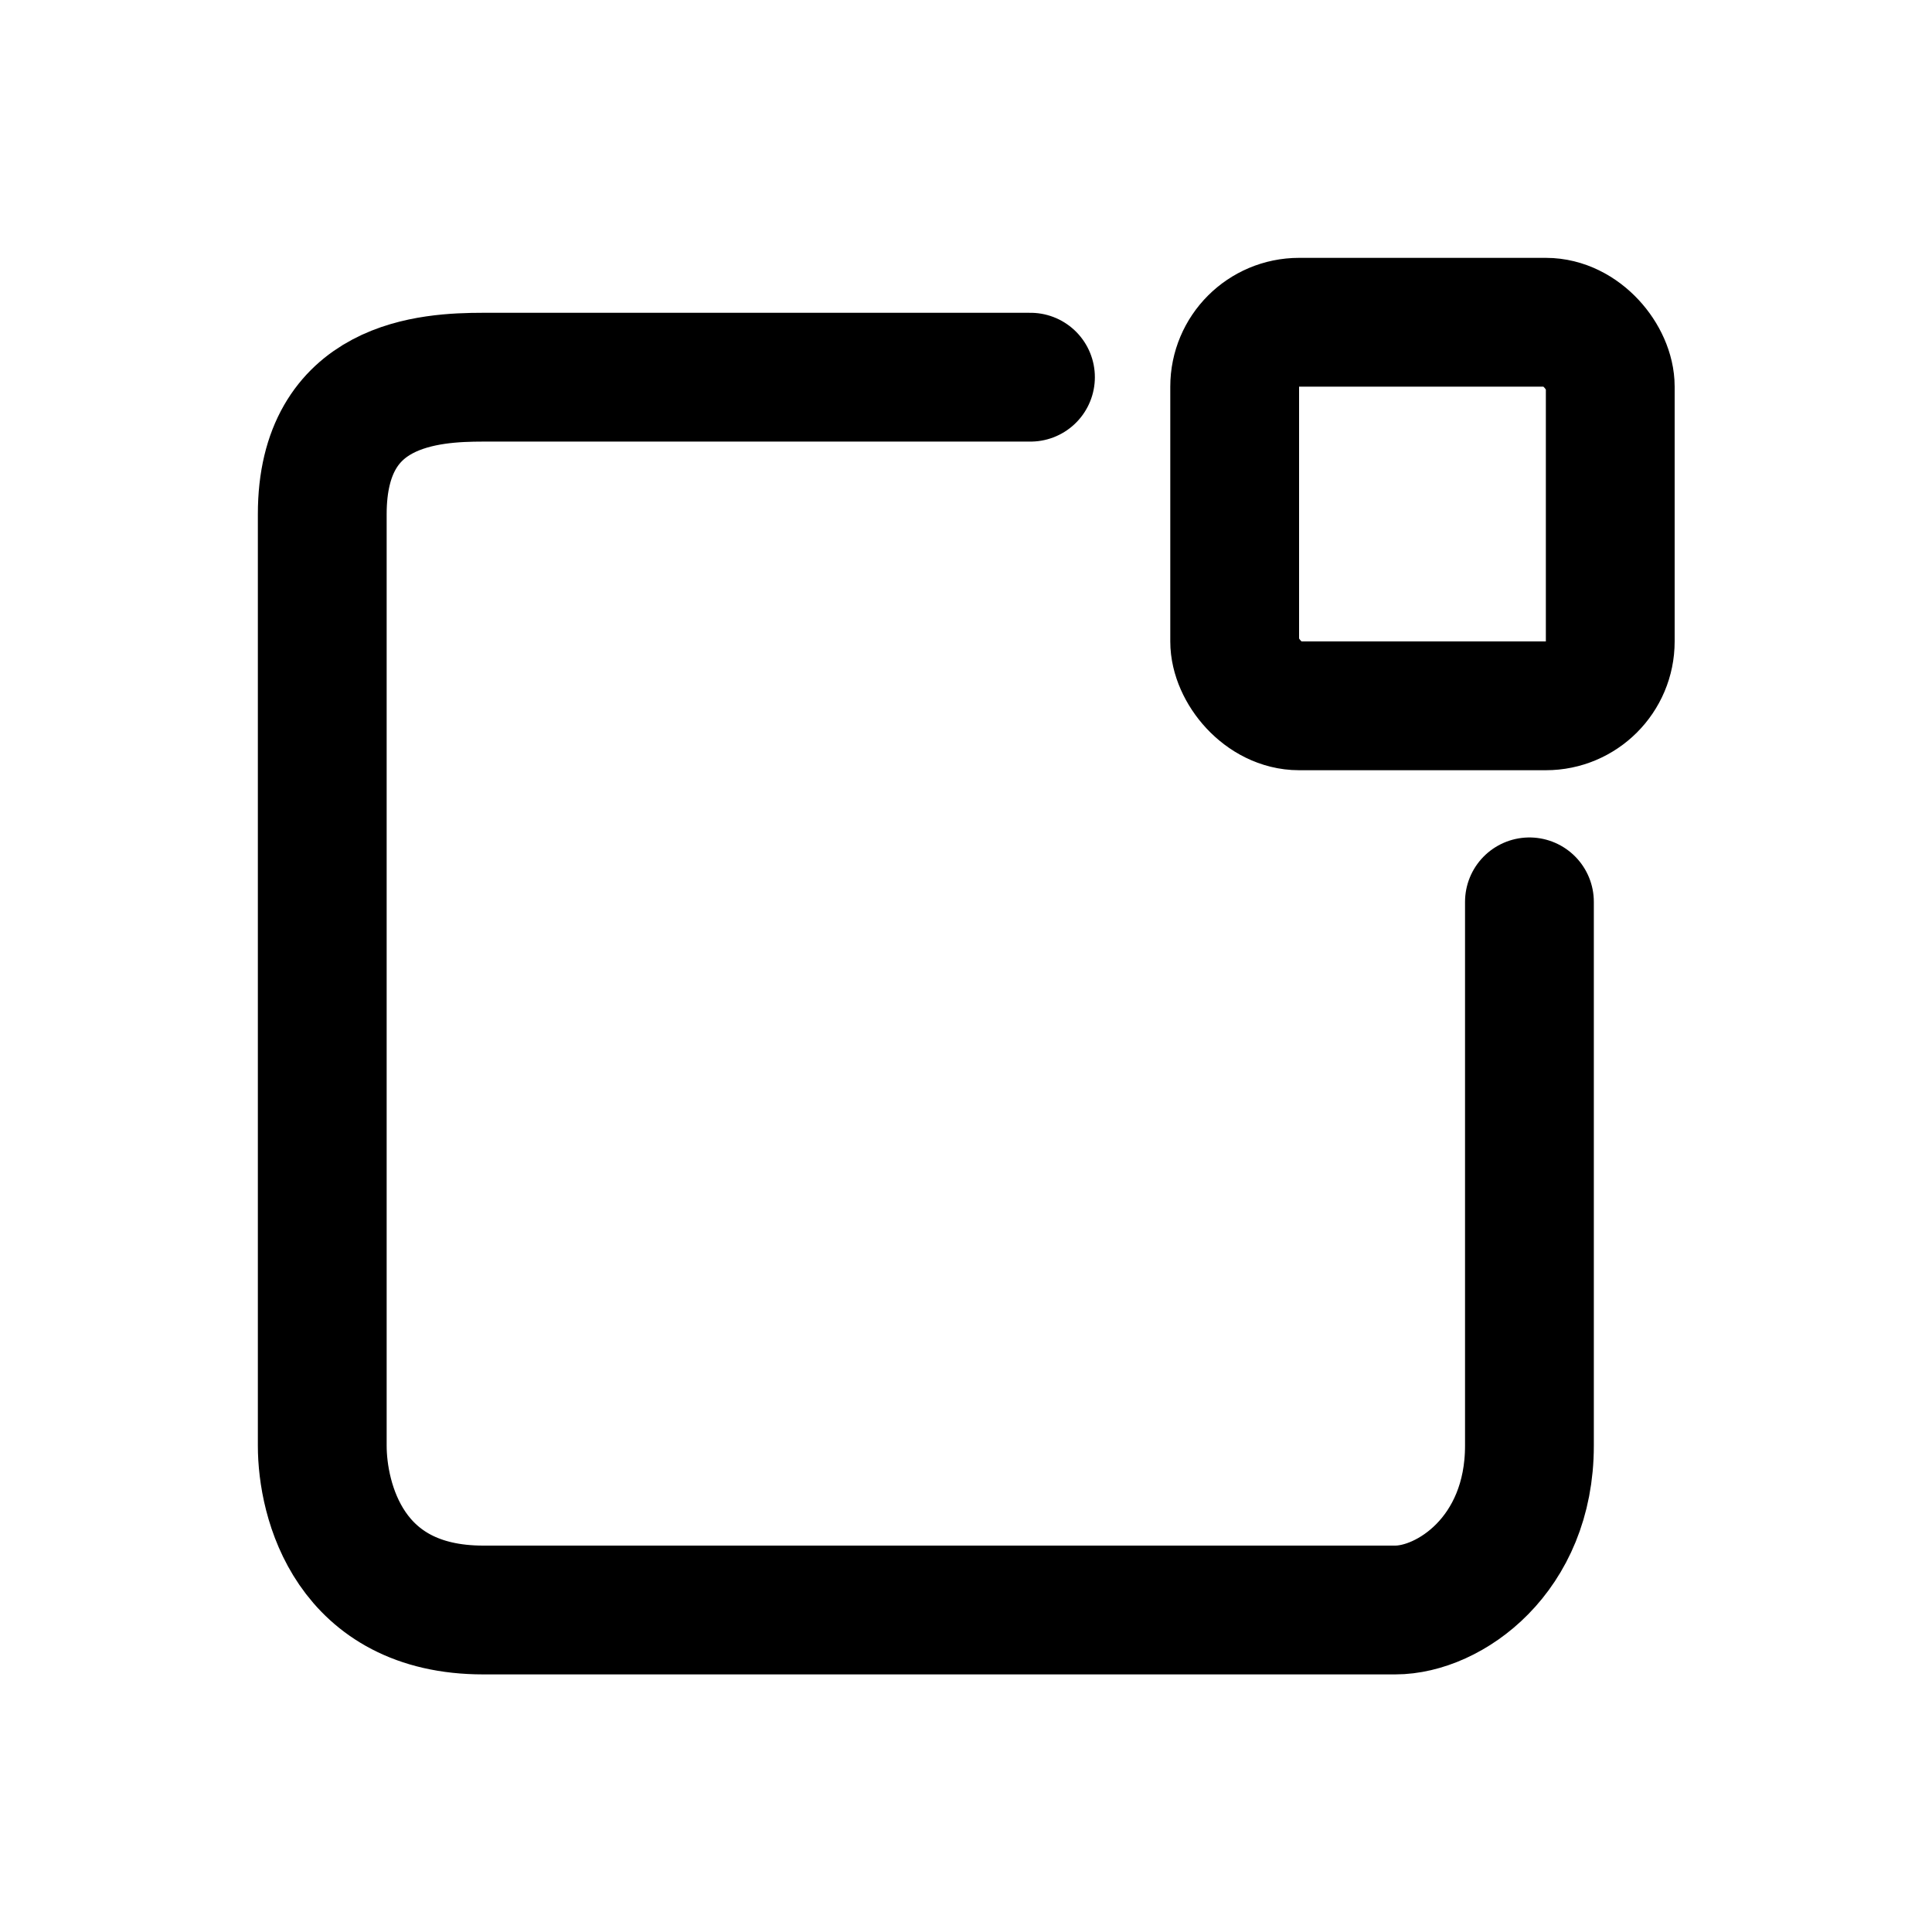 <svg width="30" height="30" viewBox="0 0 30 30" fill="none" xmlns="http://www.w3.org/2000/svg">
<path d="M16.001 5.857H7.503C6.67 5.858 5.004 5.942 5.004 7.984C5.004 10.025 5.004 18.195 5.004 22.448C5.004 23.299 5.42 25 7.503 25C9.503 25 17.778 25 21.666 25C22.499 25 23.749 24.15 23.749 22.448C23.749 20.407 23.749 15.705 23.749 14.004" stroke="black" stroke-width="2" stroke-linecap="round"/>
<rect x="19.172" y="5.004" width="5.832" height="5.956" rx="1" stroke="black" stroke-width="2"/>
</svg>
